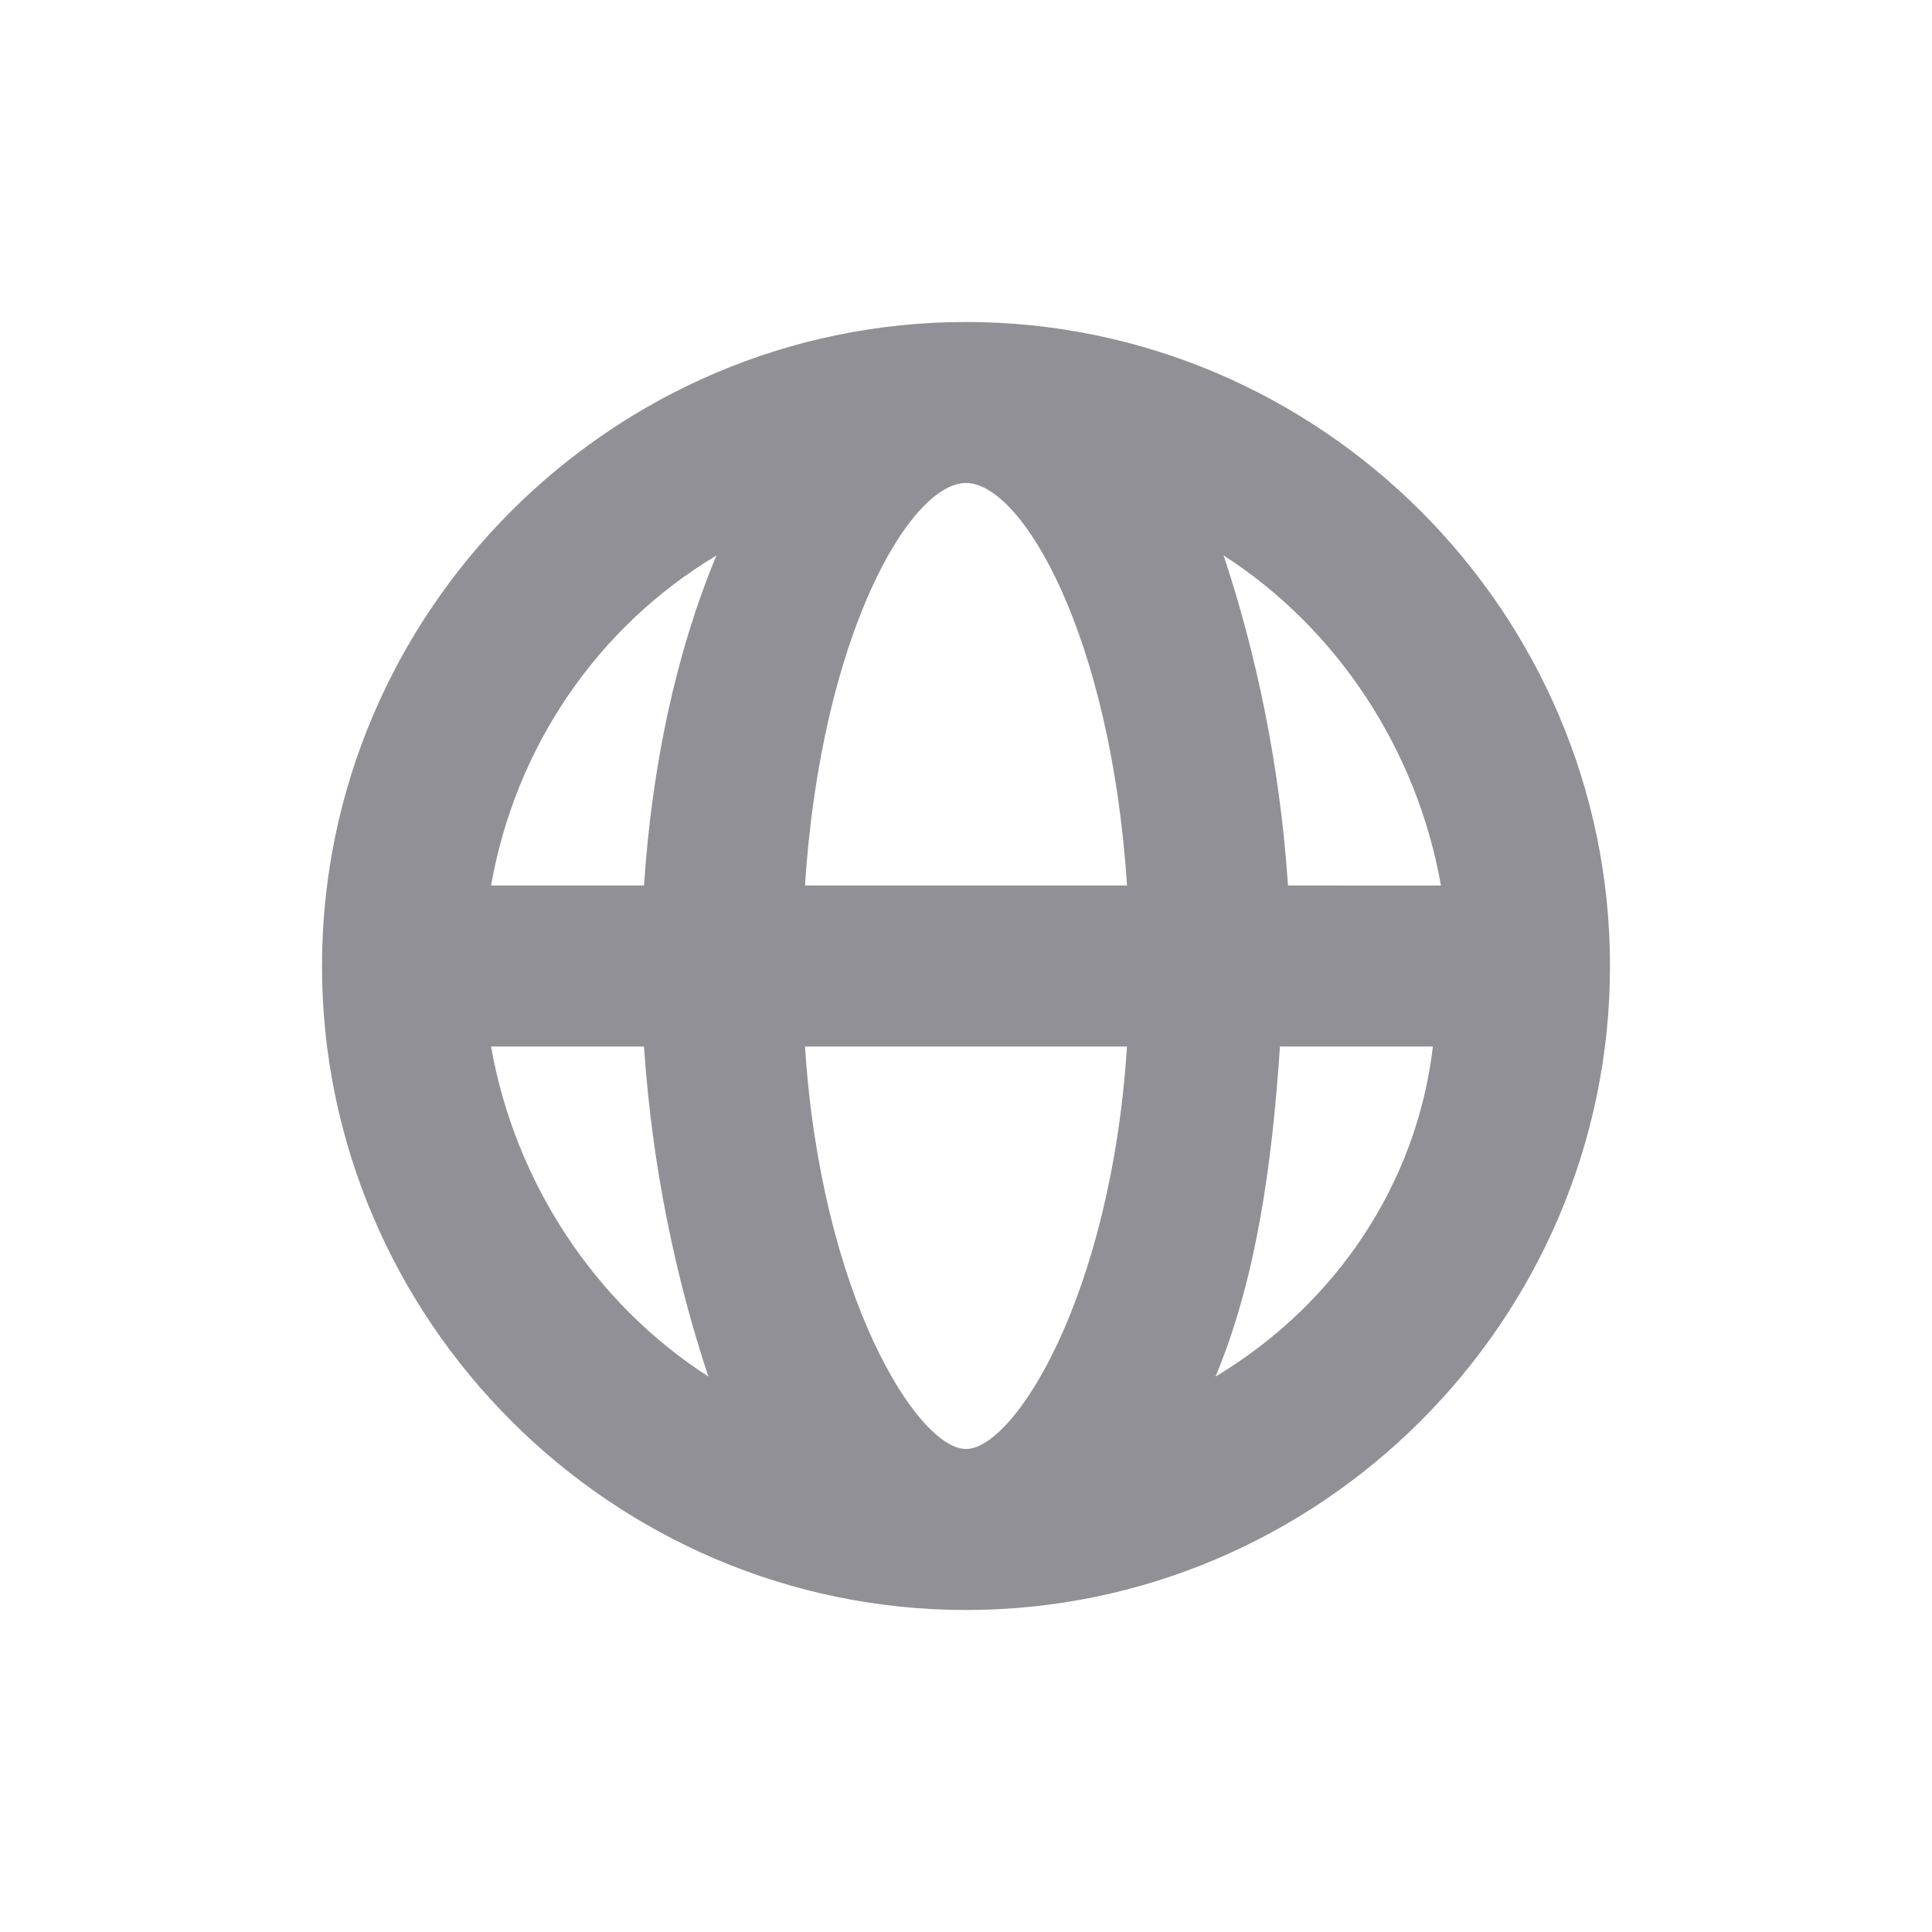 <svg xmlns="http://www.w3.org/2000/svg" width="24" height="24" viewBox="0 0 24 24">
    <path fill="#23232F" d="M12 4c-4.4 0-8 3.6-8 8s3.6 8 8 8 8-3.6 8-8-3.6-8-8-8zm5.9 7H16c-.1-1.5-.4-2.9-.8-4.1 1.4.9 2.4 2.4 2.7 4.1zM12 18c-.6 0-1.8-1.9-2-5h4c-.2 3.1-1.4 5-2 5zm-2-7c.2-3.1 1.3-5 2-5s1.8 1.9 2 5h-4zM8.9 6.9C8.4 8.1 8.1 9.5 8 11H6.1c.3-1.7 1.3-3.2 2.8-4.1zM6.1 13H8c.1 1.5.4 2.9.8 4.1-1.4-.9-2.4-2.4-2.7-4.1zm9 4.1c.5-1.2.7-2.6.8-4.1h1.9c-.2 1.7-1.2 3.2-2.7 4.1z" opacity=".5"/>
</svg>
